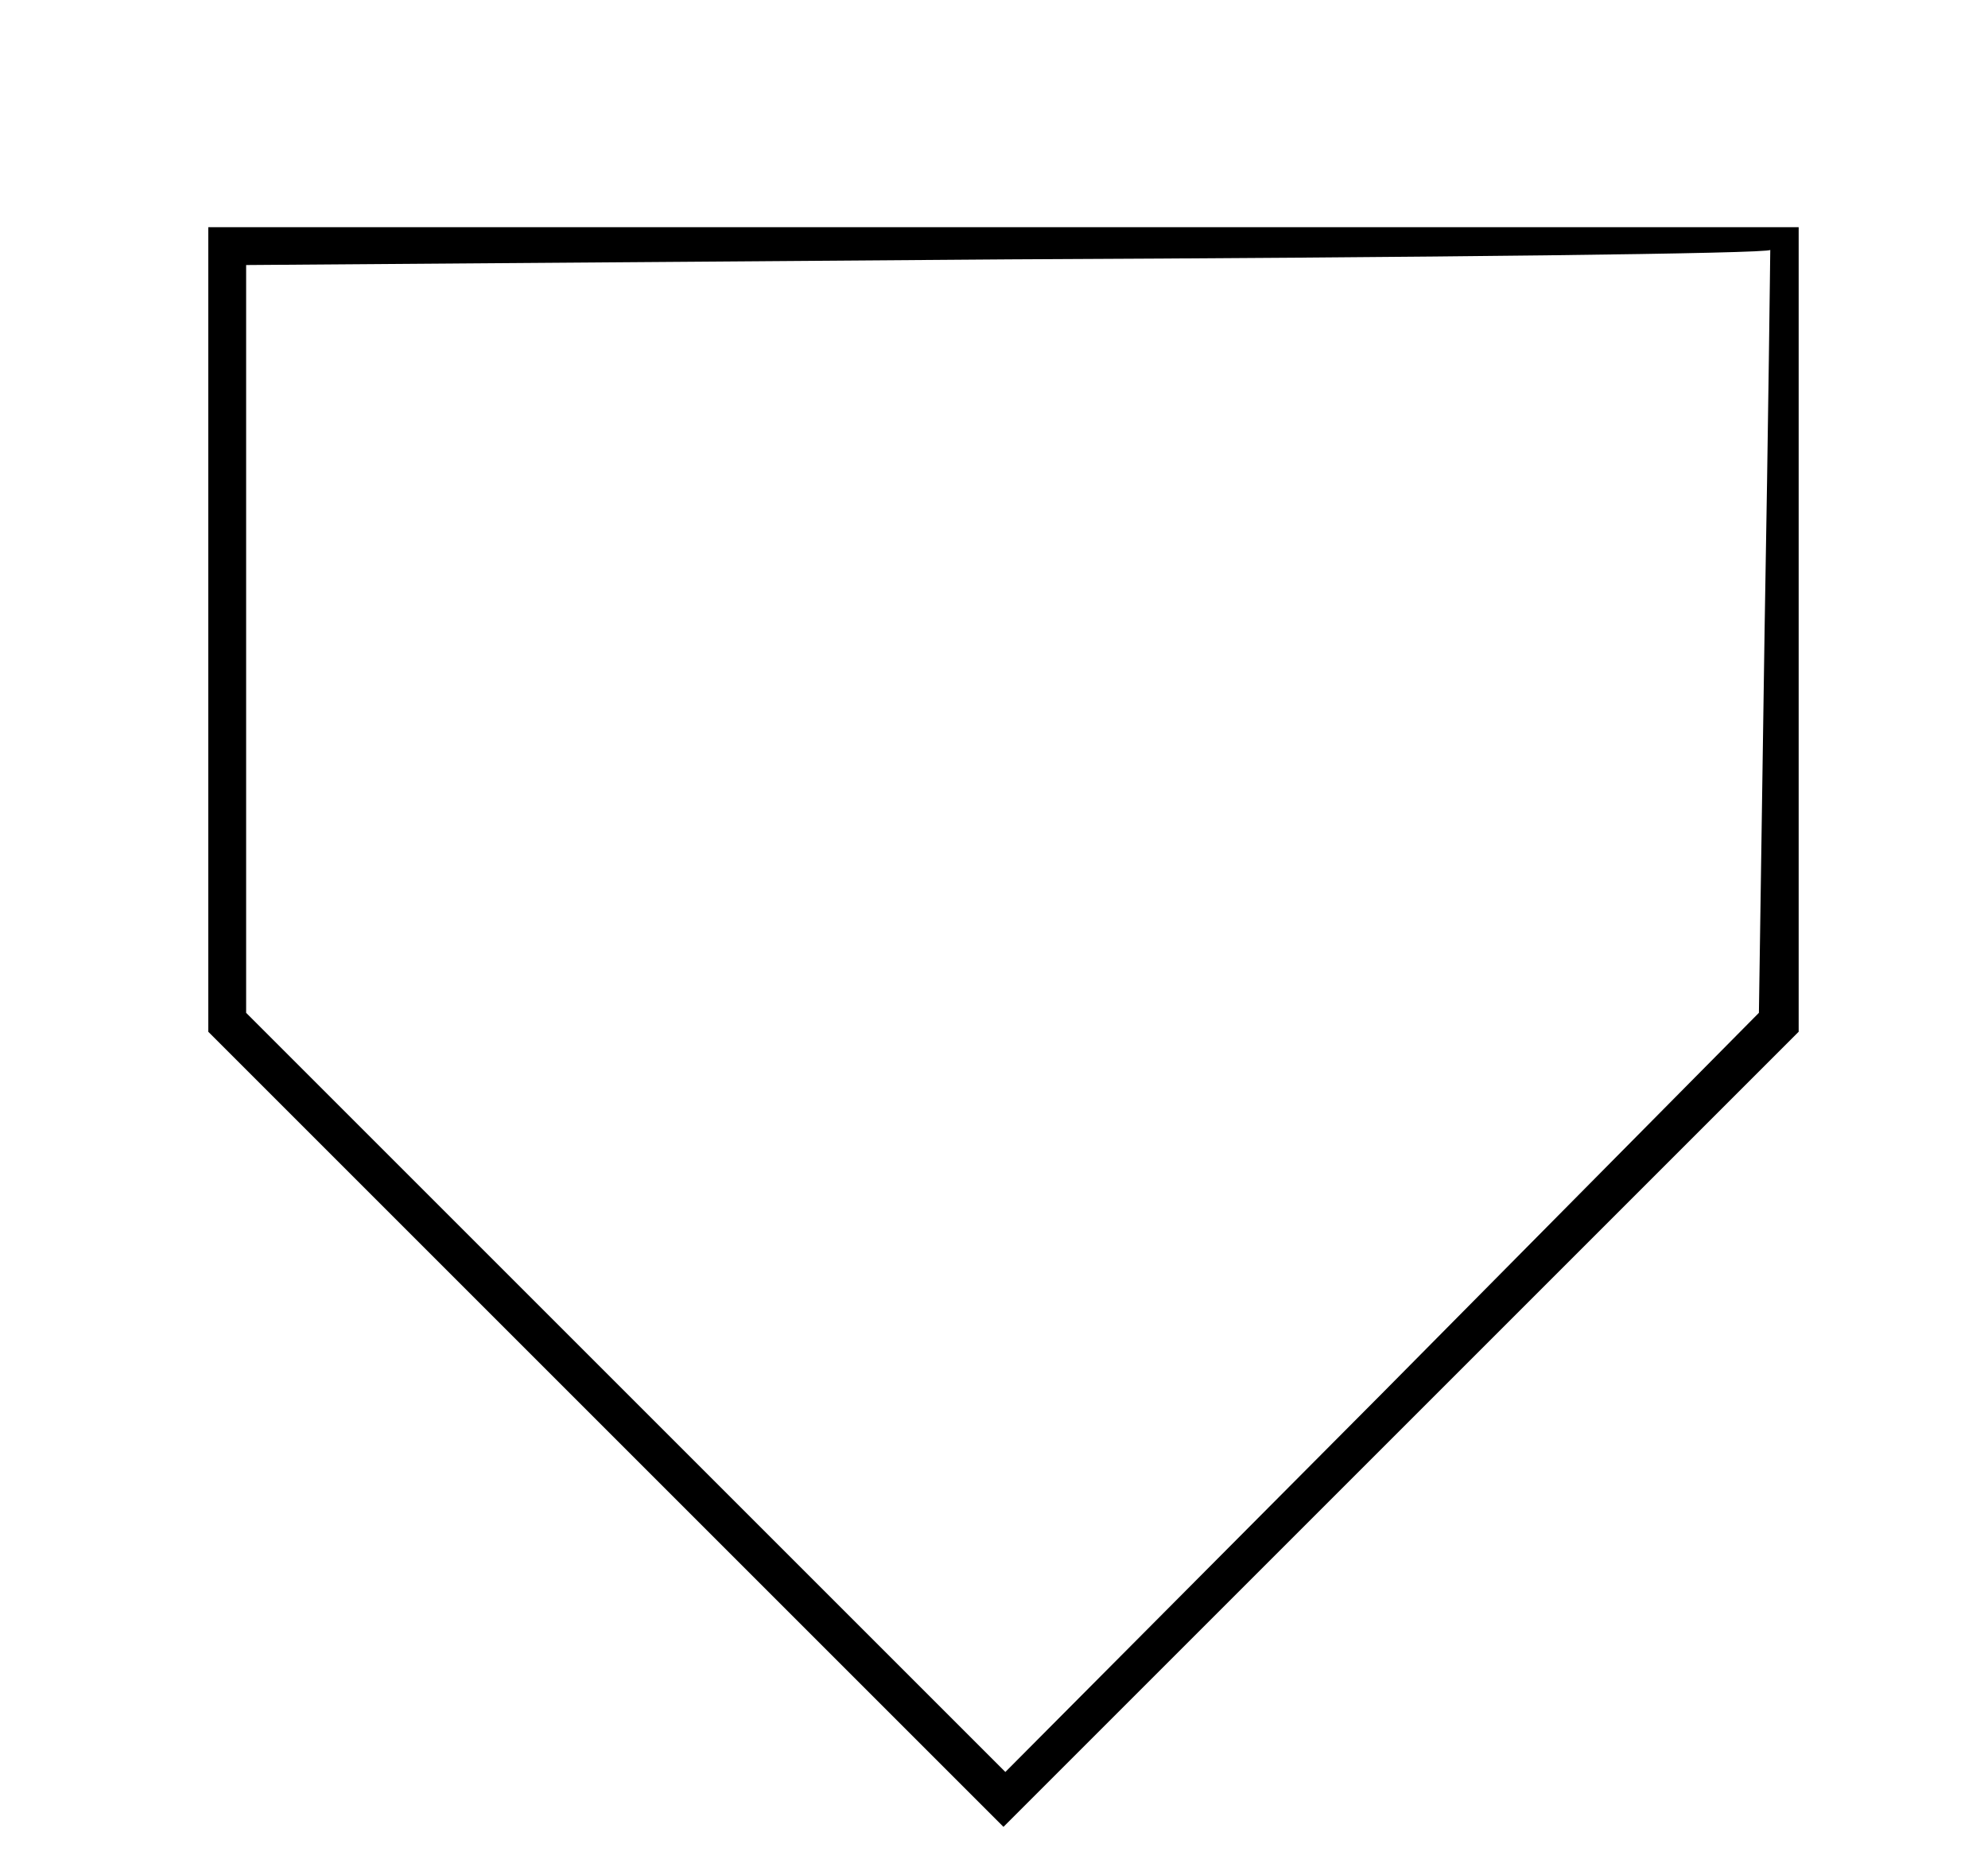 <?xml version="1.0" standalone="no"?>
<!DOCTYPE svg PUBLIC "-//W3C//DTD SVG 20010904//EN"
 "http://www.w3.org/TR/2001/REC-SVG-20010904/DTD/svg10.dtd">
<svg version="1.0" xmlns="http://www.w3.org/2000/svg"
 width="105pt" height="98pt" viewBox="0 0 105 98"
 preserveAspectRatio="xMidYMid meet">
<g transform="translate(0,98) scale(0.1,-0.1)"
fill="#000000" stroke="none">
<path d="M110 647 l0 -212 210 -210 210 -210 210 210 210 210 0 212 0 213
-420 0 -420 0 0 -213z m822 0 l-3 -202 -199 -201 -199 -200 -200 200 -201 201
0 197 0 198 403 3 c221 1 402 3 402 5 0 1 -1 -89 -3 -201z"/>
</g>
</svg>
